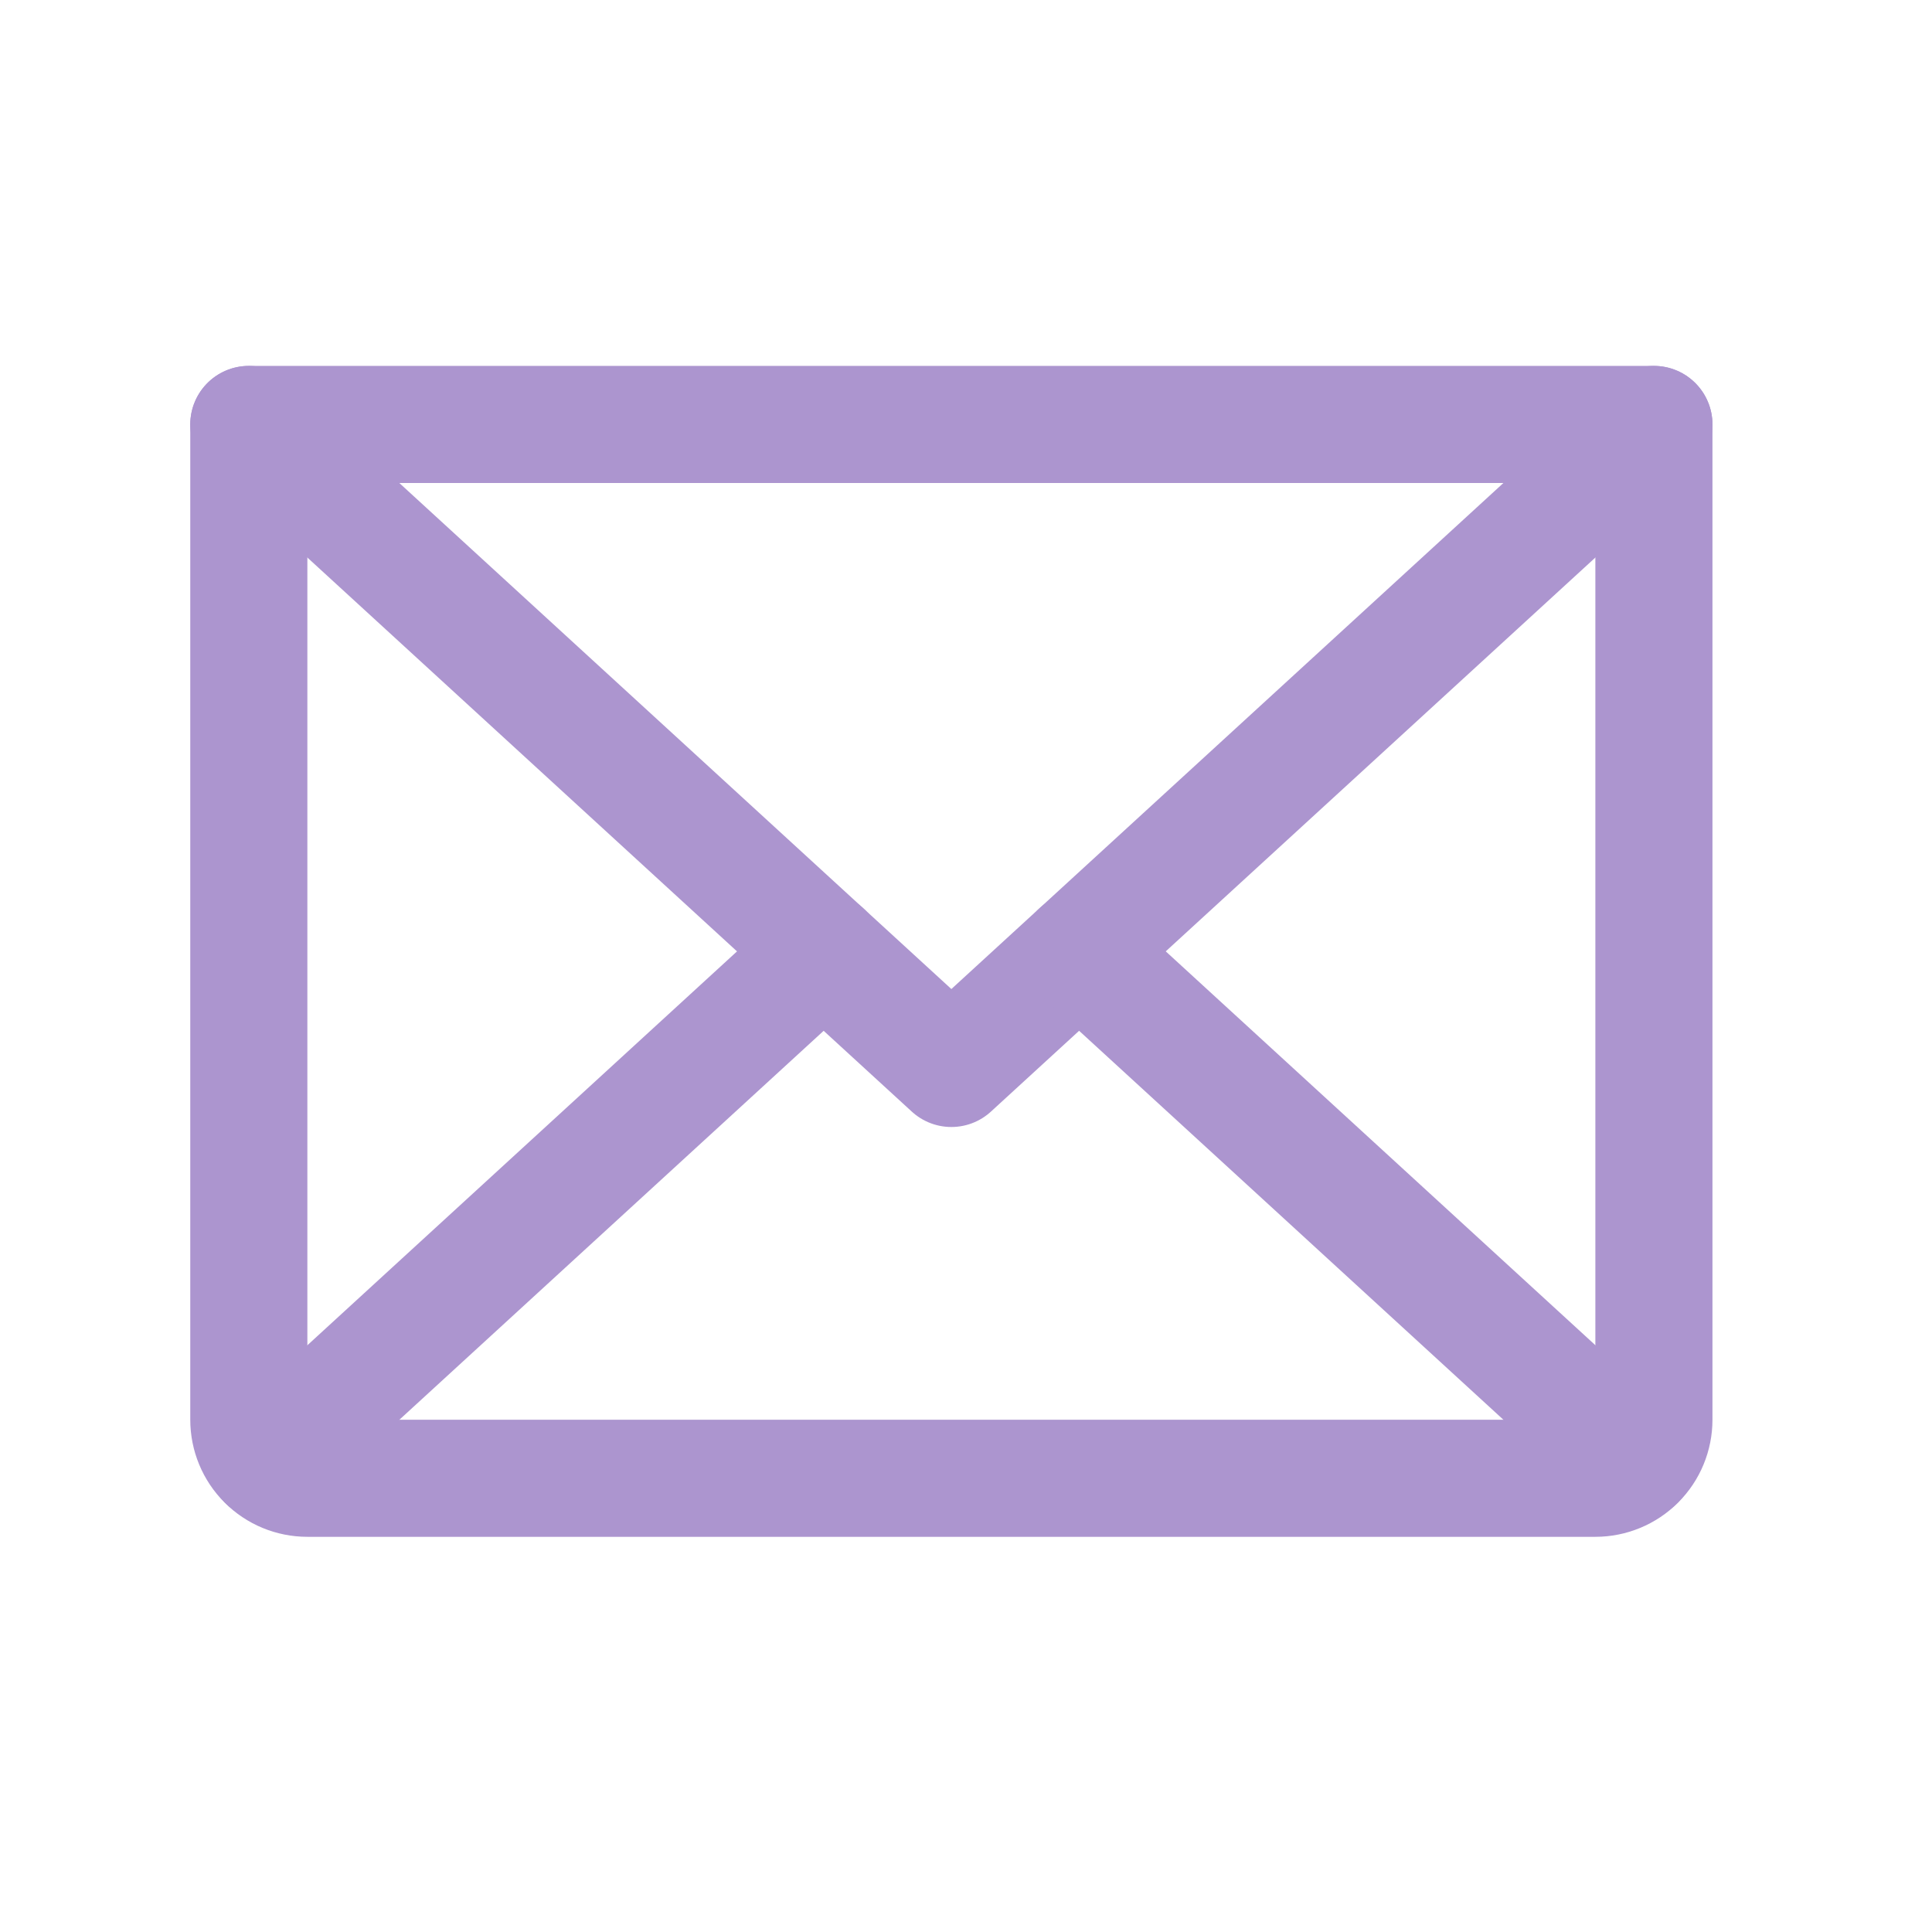 <svg width="33" height="33" viewBox="0 0 33 33" fill="none" xmlns="http://www.w3.org/2000/svg">
<g clip-path="url(#clip0_949_857)">
<path d="M28.25 7.25L16.25 18.25L4.25 7.25" stroke="#AC95CF" stroke-width="2" stroke-linecap="round" stroke-linejoin="round"/>
<path d="M4.25 7.25H28.25V24.25C28.25 24.515 28.145 24.77 27.957 24.957C27.77 25.145 27.515 25.25 27.25 25.25H5.25C4.985 25.25 4.73 25.145 4.543 24.957C4.355 24.77 4.25 24.515 4.25 24.25V7.25Z" stroke="#AC95CF" stroke-width="2" stroke-linecap="round" stroke-linejoin="round"/>
<path d="M14.069 16.25L4.559 24.968" stroke="#AC95CF" stroke-width="2" stroke-linecap="round" stroke-linejoin="round"/>
<path d="M27.942 24.968L18.432 16.25" stroke="#AC95CF" stroke-width="2" stroke-linecap="round" stroke-linejoin="round"/>
</g>
<defs>
<clipPath id="clip0_949_857">
<rect width="32" height="32" fill="white" transform="translate(0.25 0.25)"/>
</clipPath>
</defs>
</svg>
